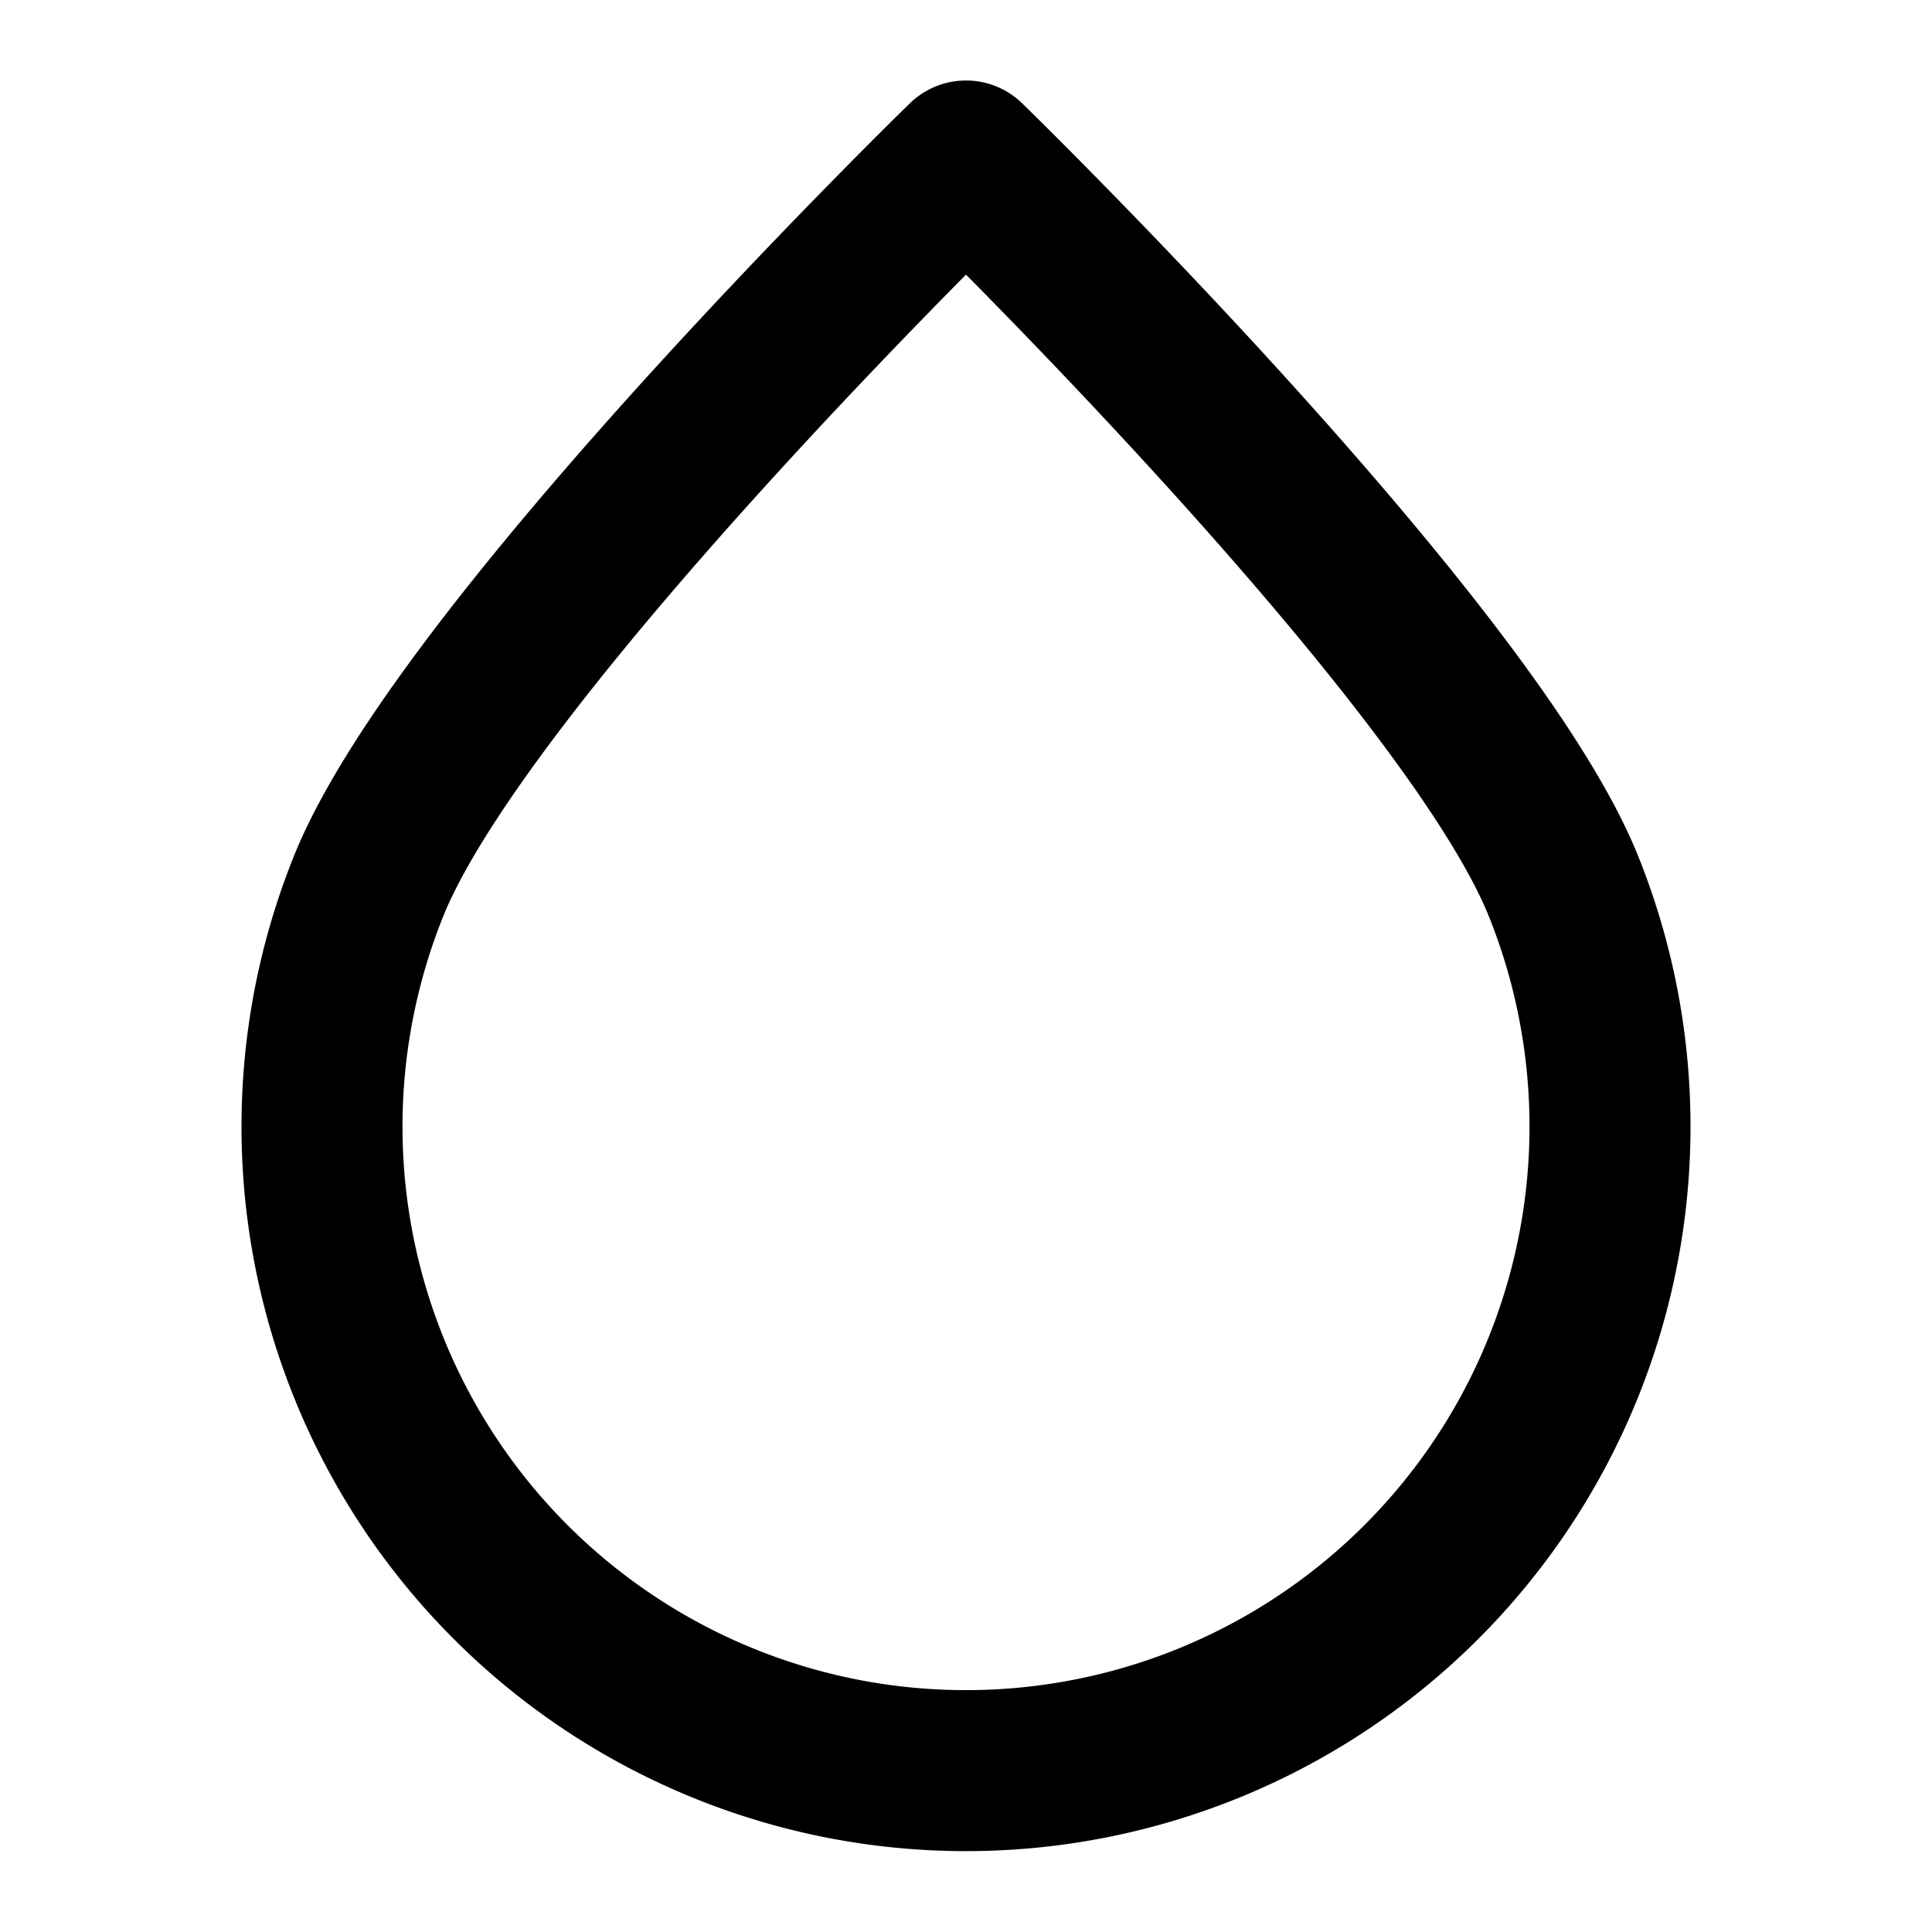 <svg xmlns="http://www.w3.org/2000/svg" fill="none" viewBox="0 0 24 24"><path stroke="currentColor" stroke-linecap="round" stroke-linejoin="round" stroke-width="2" d="M20 14a8 8 0 1 1-15.418-3C5.768 8.068 12 2 12 2s6.232 6.068 7.419 9A8 8 0 0 1 20 14"/></svg>